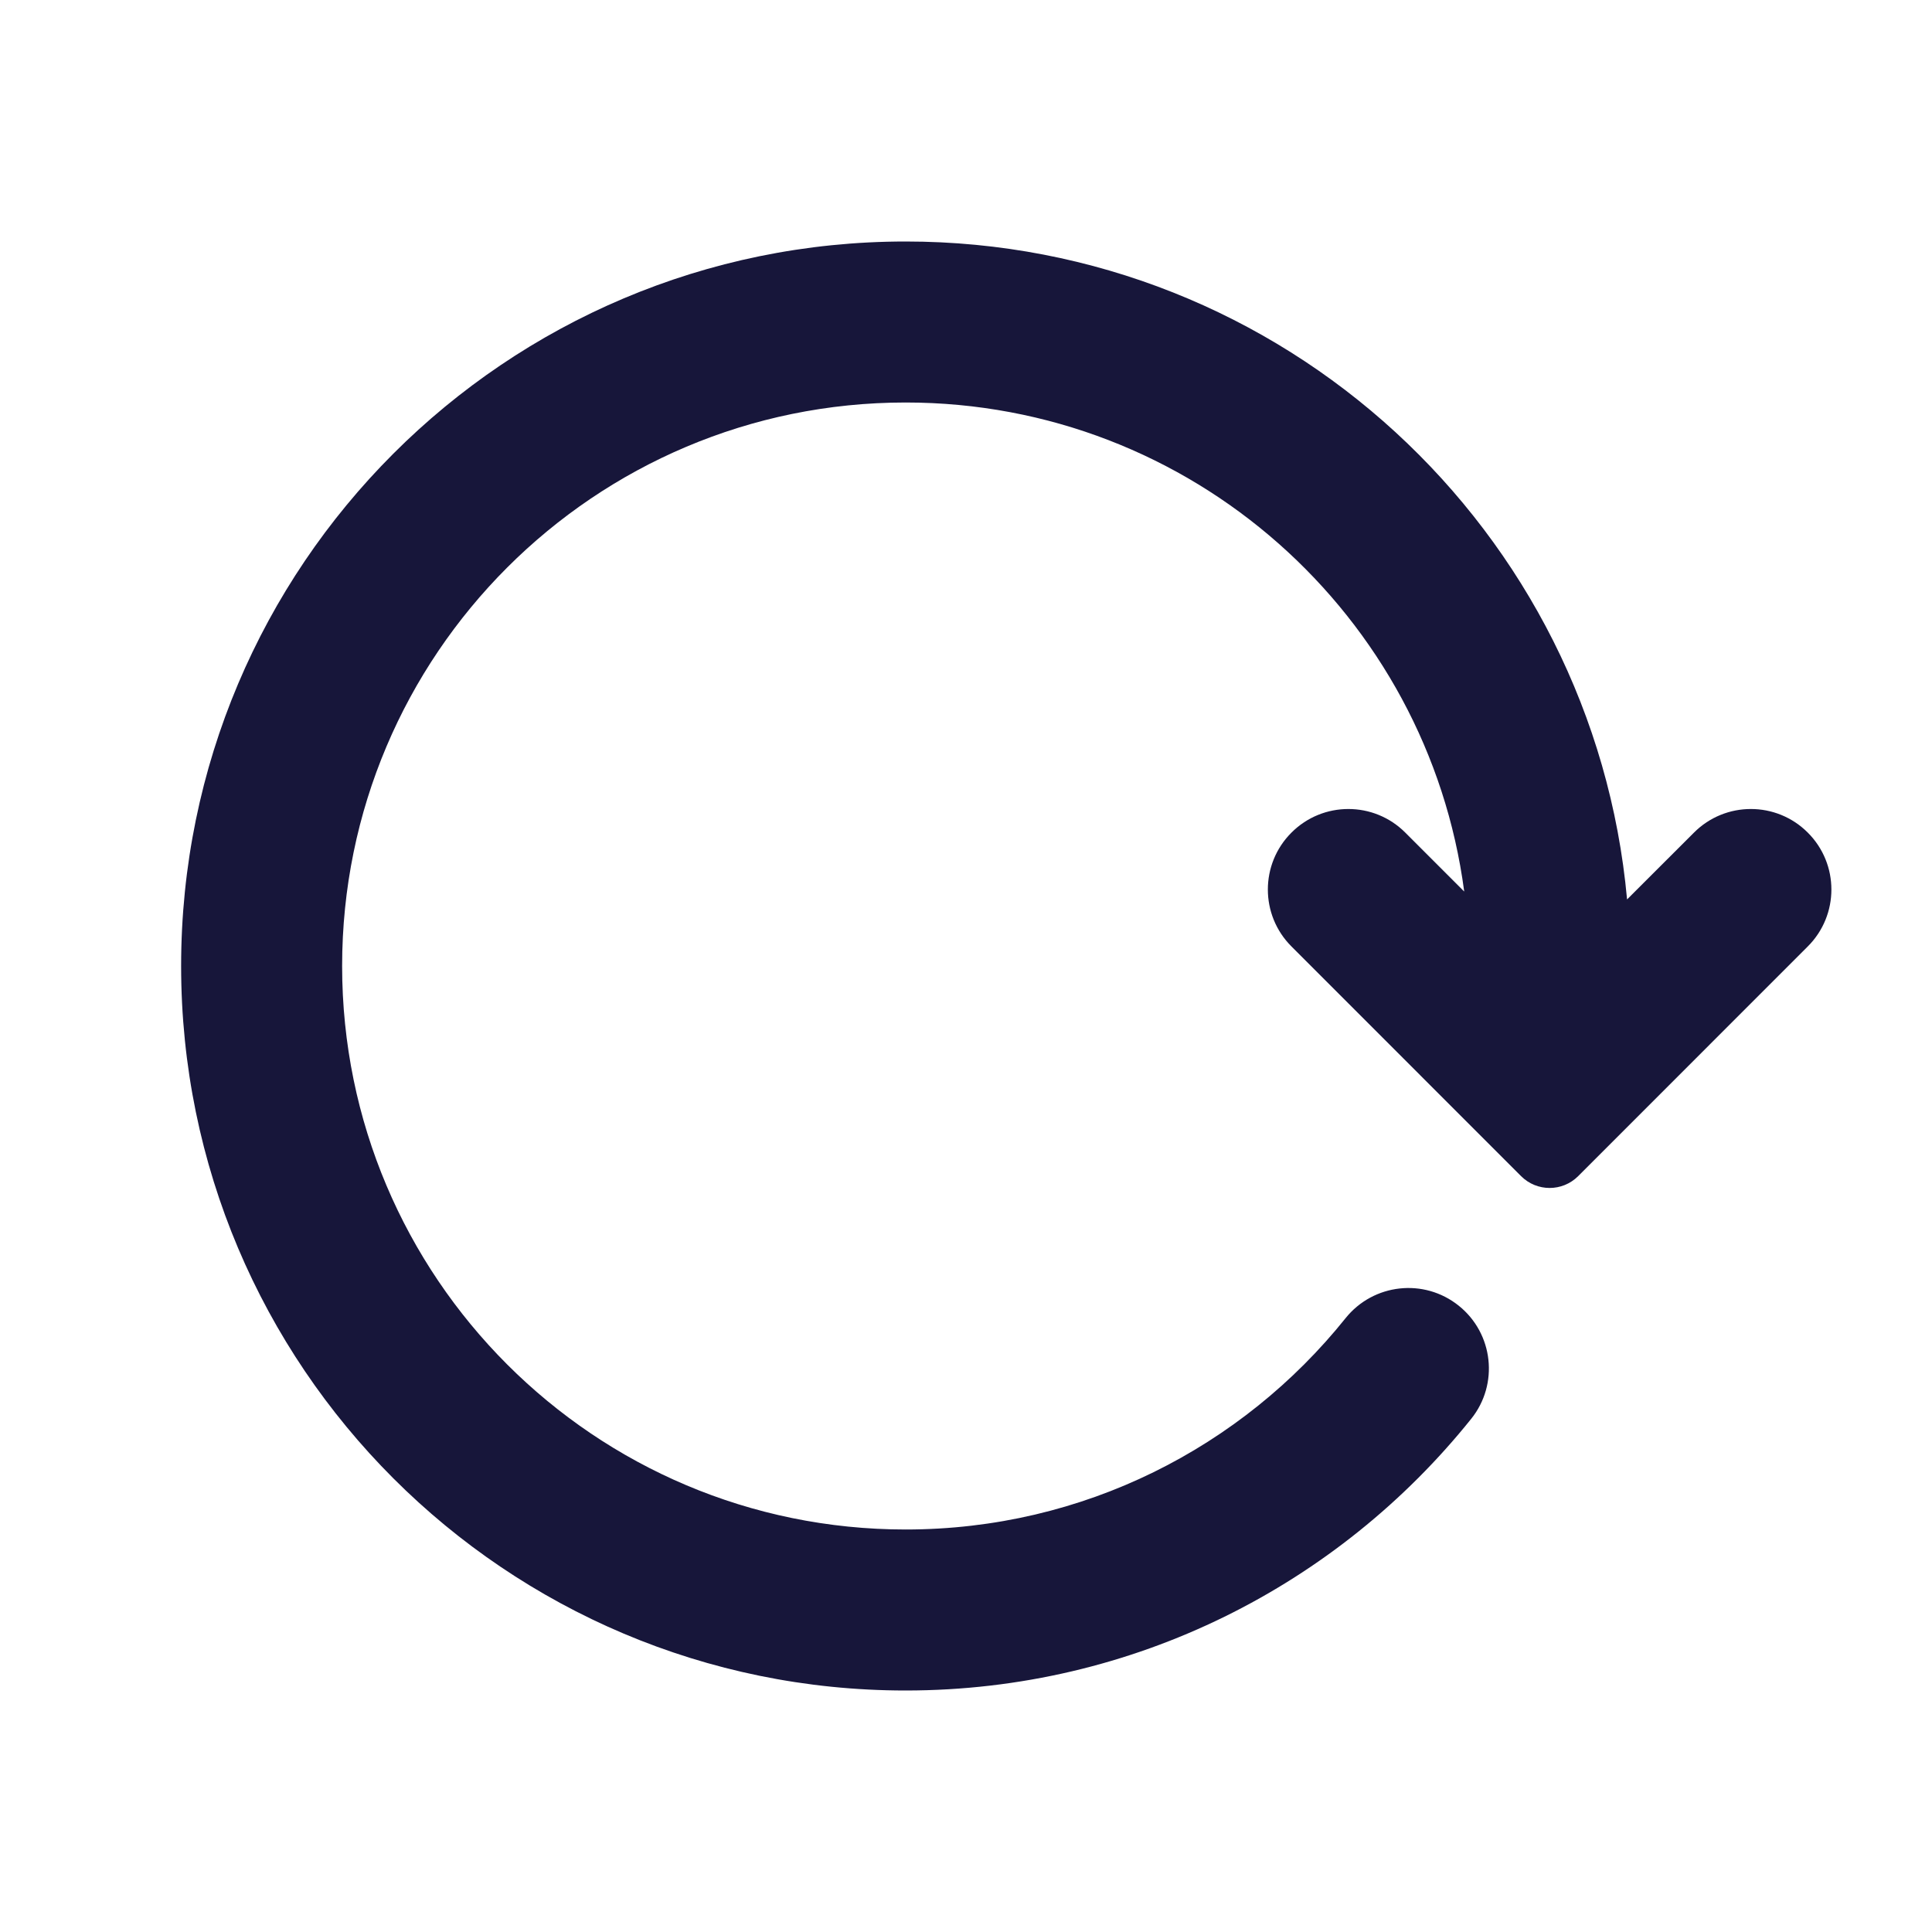 <svg width="24" height="24" viewBox="0 0 24 24" fill="none" xmlns="http://www.w3.org/2000/svg">
<path fill-rule="evenodd" clip-rule="evenodd" d="M4.25 12C4.25 8.134 7.384 5 11.25 5C14.803 5 17.737 7.646 18.189 11.075L17.457 10.343C17.067 9.952 16.433 9.952 16.043 10.343C15.652 10.733 15.652 11.367 16.043 11.757L18.896 14.611C19.092 14.806 19.408 14.806 19.604 14.611L22.457 11.757C22.848 11.367 22.848 10.733 22.457 10.343C22.067 9.952 21.433 9.952 21.043 10.343L20.212 11.173C19.795 6.59 15.942 3 11.25 3C6.279 3 2.25 7.029 2.25 12C2.25 16.971 6.279 21 11.25 21C14.093 21 16.628 19.681 18.276 17.625C18.621 17.195 18.552 16.565 18.121 16.22C17.69 15.874 17.061 15.944 16.715 16.375C15.431 17.977 13.46 19 11.25 19C7.384 19 4.25 15.866 4.25 12Z" fill="#17163A"/>
</svg>
